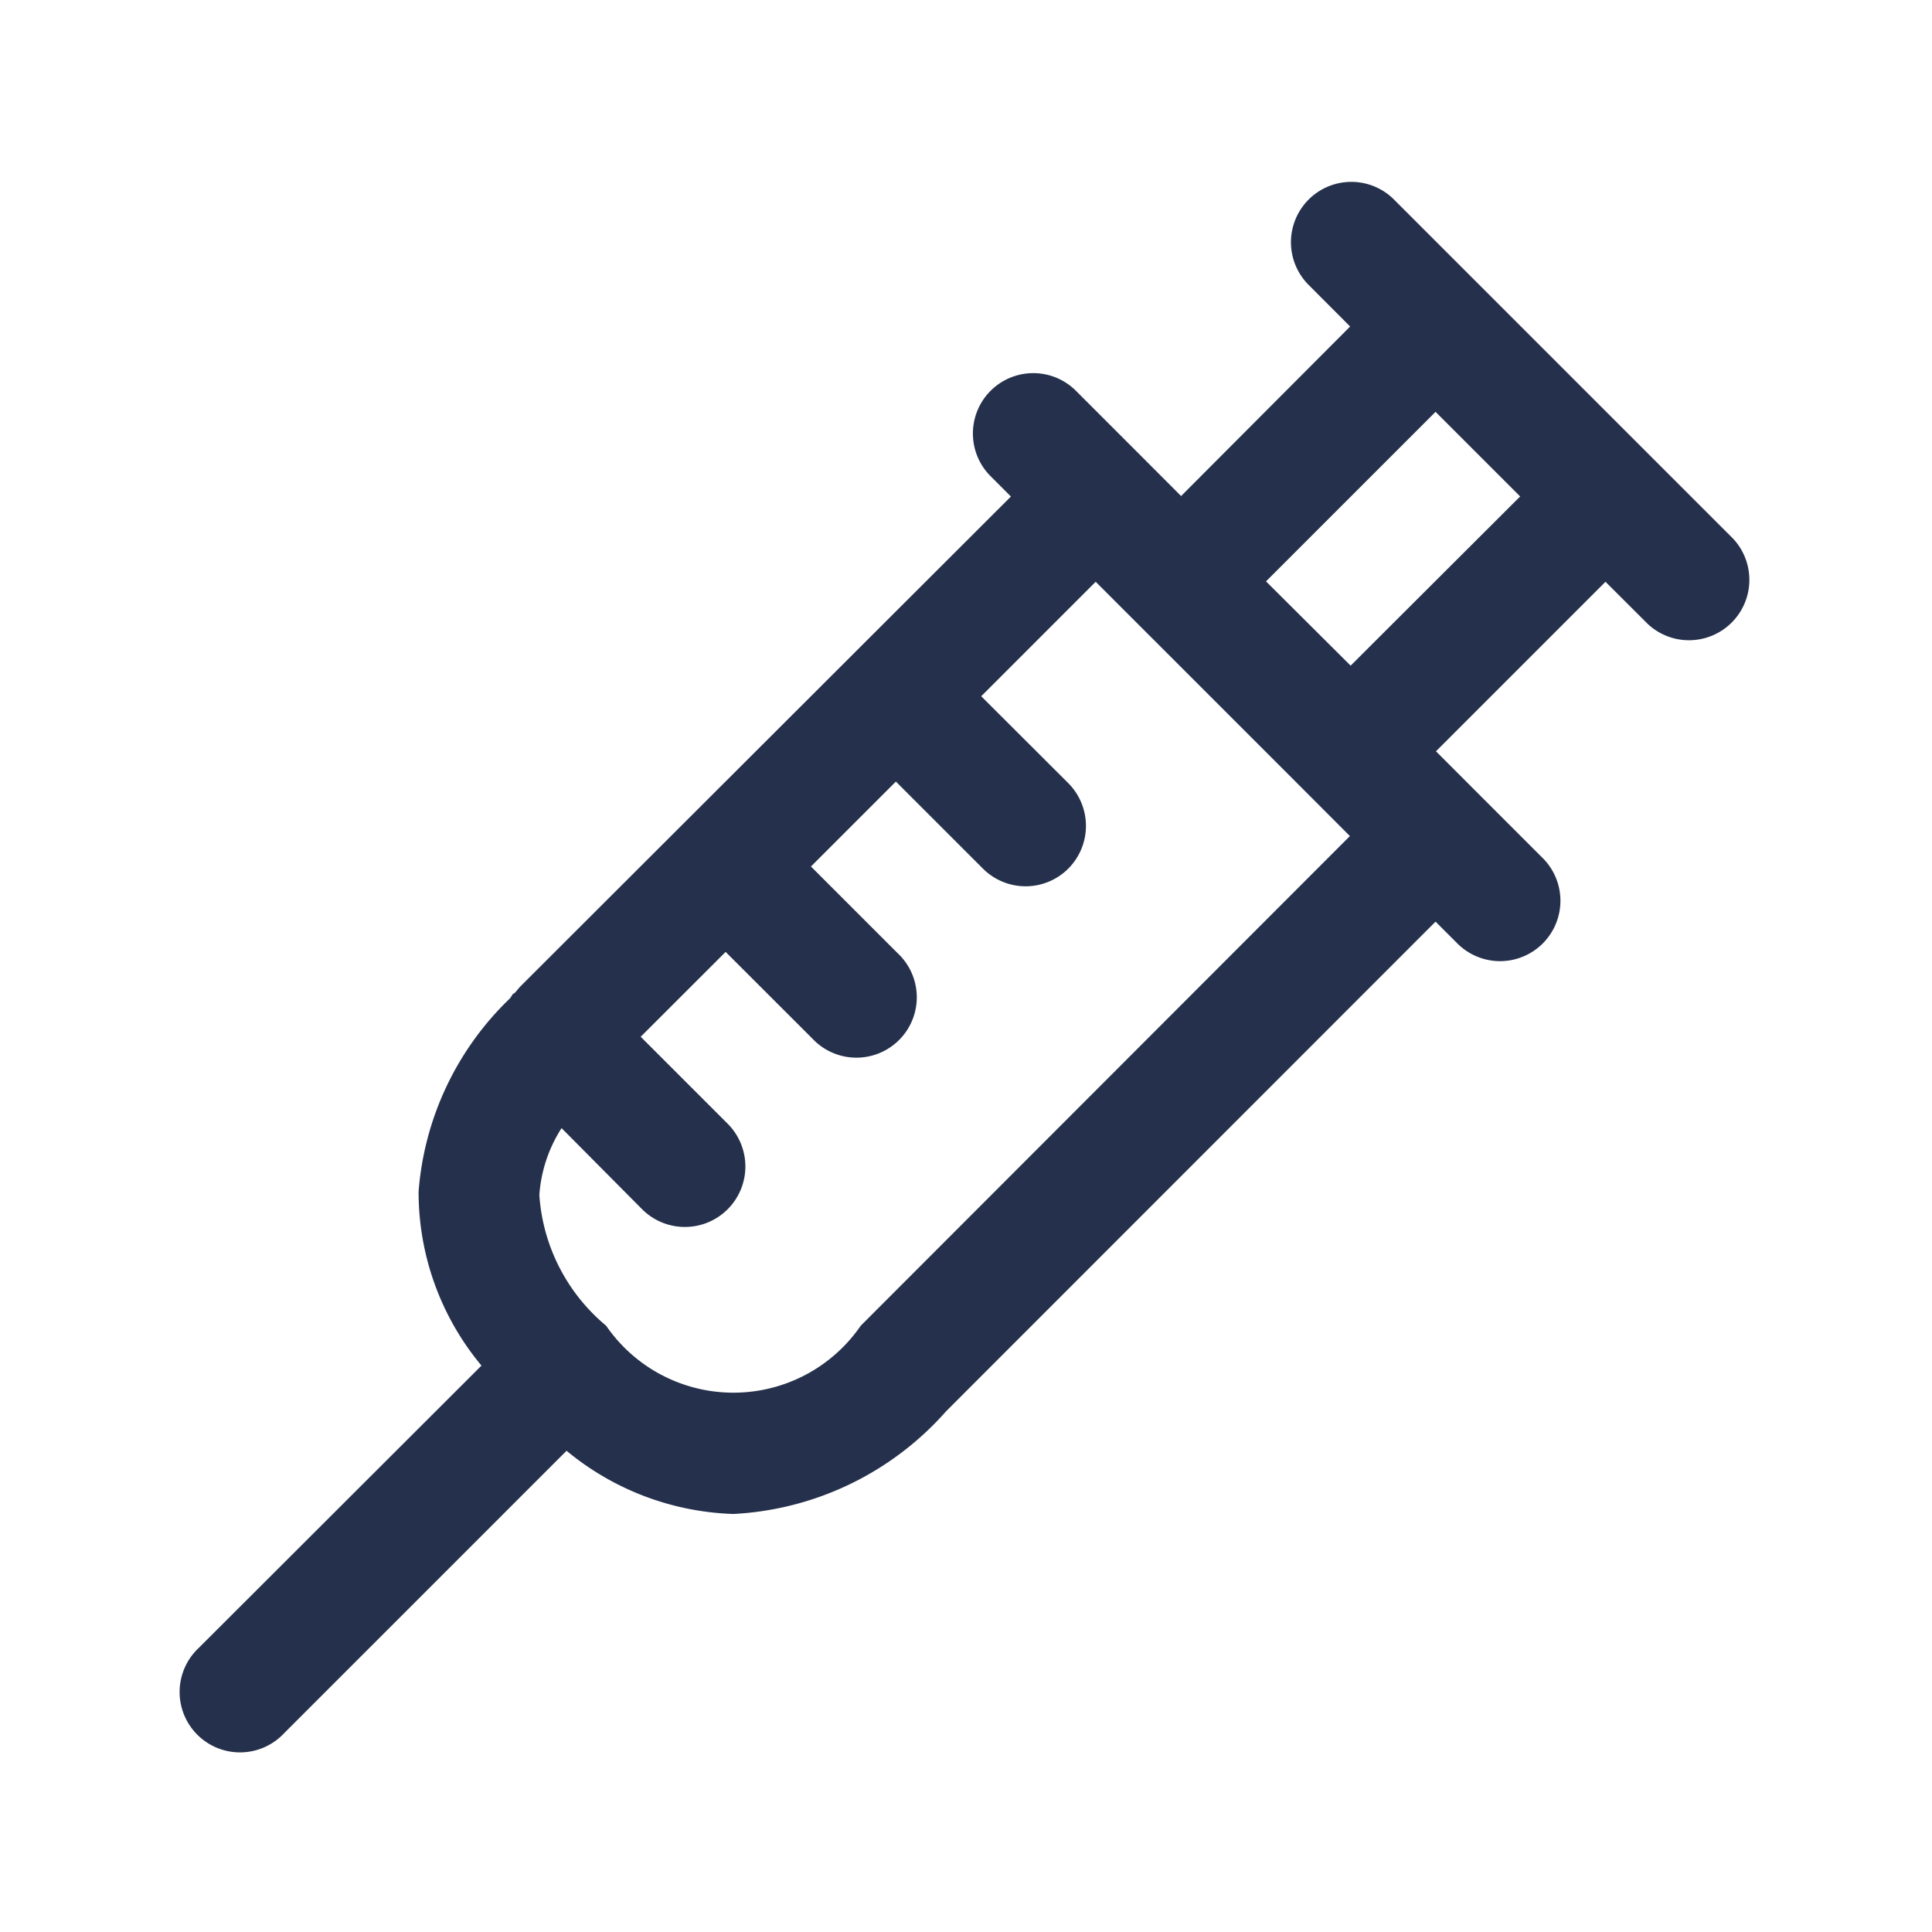 <svg id="Layer" xmlns="http://www.w3.org/2000/svg" viewBox="0 0 24 24"><defs><style>.cls-1{fill:#25314c;}</style></defs><path id="syringe" class="cls-1" d="M21.53,6.692,20.475,5.637h0L17.308,2.47a.75.75,0,0,0-1.061,1.06l.525.526-2.1,2.106-.525-.526h0l-.79-.79a.75.75,0,0,0-1.061,1.06l.262.262L6.47,12.248c-.028.028-.047.056-.074.085-.008.007-.018.009-.026.017s-.021.036-.035.052A3.721,3.721,0,0,0,5.2,14.8a3.365,3.365,0,0,0,.781,2.164L2.47,20.47a.75.75,0,1,0,1.06,1.06l3.508-3.508a3.415,3.415,0,0,0,2.073.785,3.784,3.784,0,0,0,2.643-1.277l6.079-6.081.262.262a.75.75,0,1,0,1.06-1.061l-.792-.792-.525-.525,2.106-2.106.526.525a.75.75,0,0,0,1.06-1.06ZM10.692,16.469a1.919,1.919,0,0,1-3.162,0A2.312,2.312,0,0,1,6.7,14.845a1.763,1.763,0,0,1,.276-.831l1,1.007A.75.75,0,0,0,9.04,13.96L7.959,12.879l1.055-1.054L10.09,12.9a.75.75,0,1,0,1.06-1.06l-1.076-1.076,1.055-1.055L12.21,10.79a.75.75,0,0,0,1.061,0,.752.752,0,0,0,0-1.061l-1.082-1.08,1.422-1.422,2.635,2.635v0h0l.523.524Zm6.086-8.2L15.727,7.222l2.106-2.106,1.051,1.051Z"/></svg>